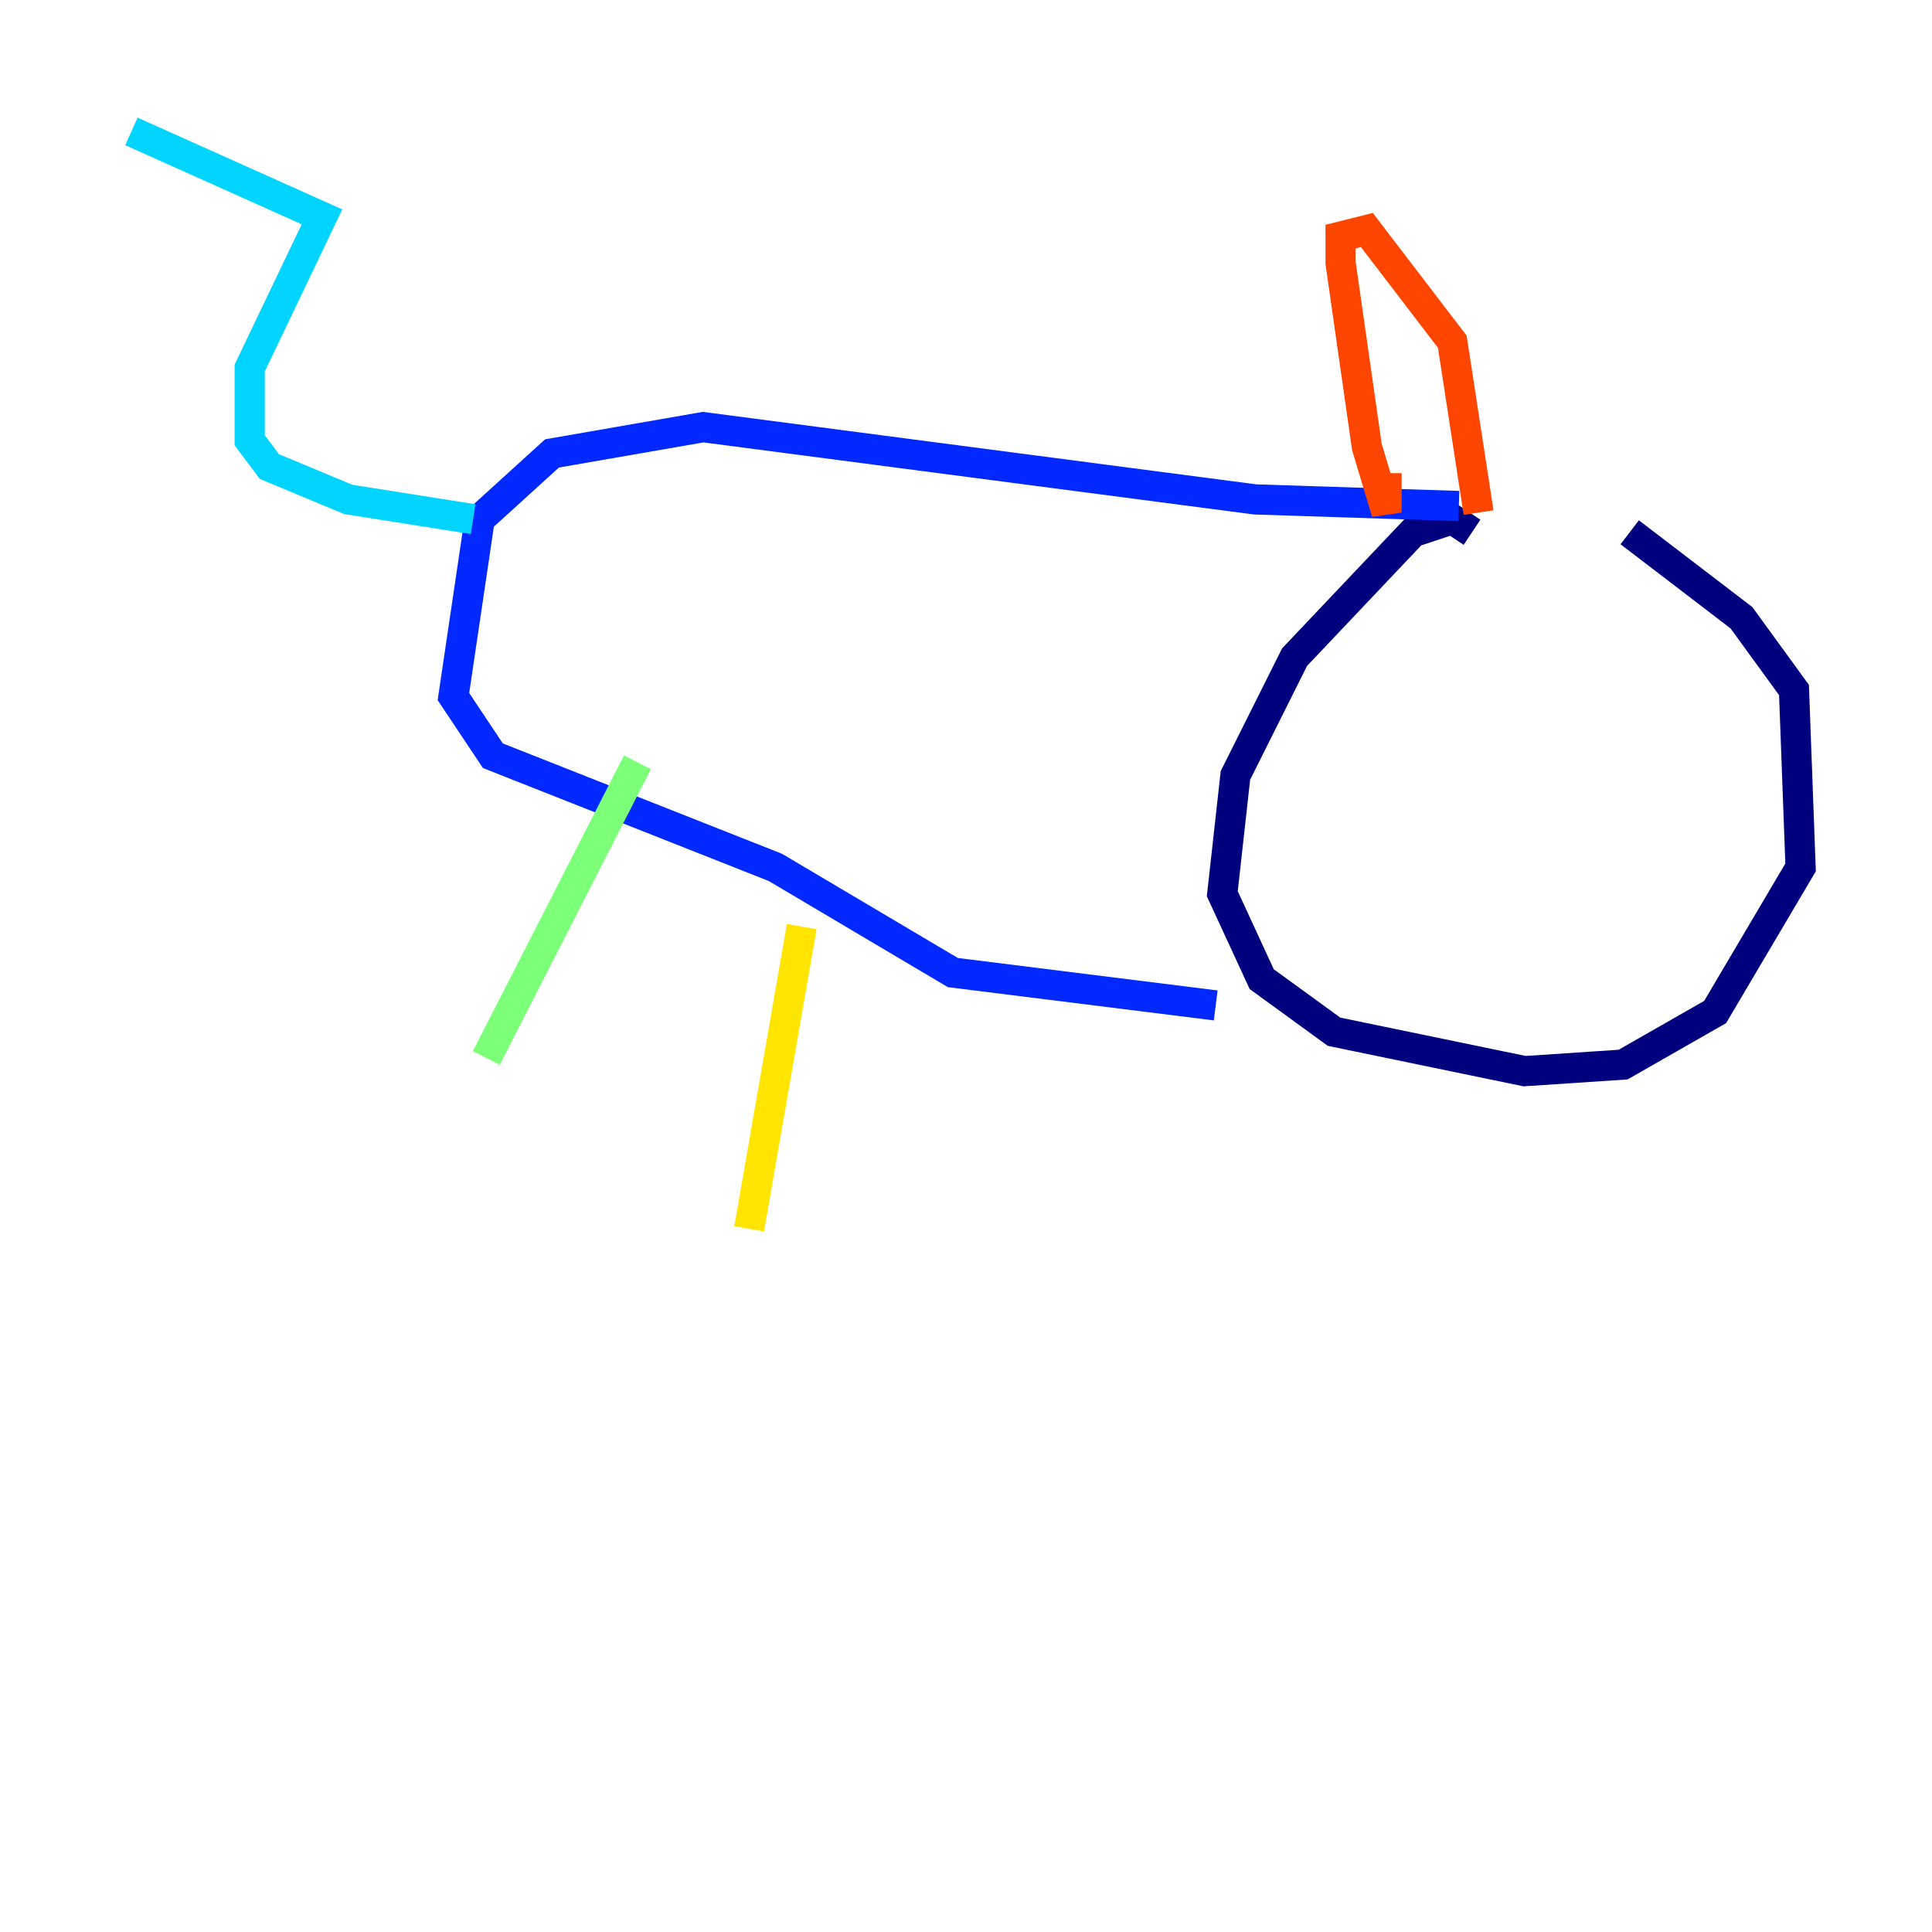 <?xml version="1.0" encoding="utf-8" ?>
<svg baseProfile="tiny" height="128" version="1.2" viewBox="0,0,128,128" width="128" xmlns="http://www.w3.org/2000/svg" xmlns:ev="http://www.w3.org/2001/xml-events" xmlns:xlink="http://www.w3.org/1999/xlink"><defs /><polyline fill="none" points="97.524,35.265 96.218,34.395 93.605,35.265 85.769,43.537 81.85,51.374 80.98,59.211 83.592,64.871 88.381,68.354 101.007,70.966 107.537,70.531 113.633,67.048 119.293,57.469 118.857,45.714 115.374,40.925 107.973,35.265" stroke="#00007f" stroke-width="2" /><polyline fill="none" points="96.653,33.524 83.156,33.088 46.585,28.299 36.571,30.041 31.782,34.395 30.041,46.15 32.653,50.068 51.374,57.469 63.129,64.435 80.544,66.612" stroke="#0028ff" stroke-width="2" /><polyline fill="none" points="31.347,34.395 23.075,33.088 17.85,30.912 16.544,29.17 16.544,24.381 21.333,14.367 8.707,8.707" stroke="#00d4ff" stroke-width="2" /><polyline fill="none" points="42.231,50.503 32.218,70.095" stroke="#7cff79" stroke-width="2" /><polyline fill="none" points="53.116,61.388 49.633,81.415" stroke="#ffe500" stroke-width="2" /><polyline fill="none" points="91.864,31.347 91.864,33.959 90.558,29.605 88.816,17.415 88.816,15.674 90.558,15.238 96.218,22.64 97.959,33.959" stroke="#ff4600" stroke-width="2" /><polyline fill="none" points="107.973,33.959 107.973,33.959" stroke="#7f0000" stroke-width="2" /></svg>